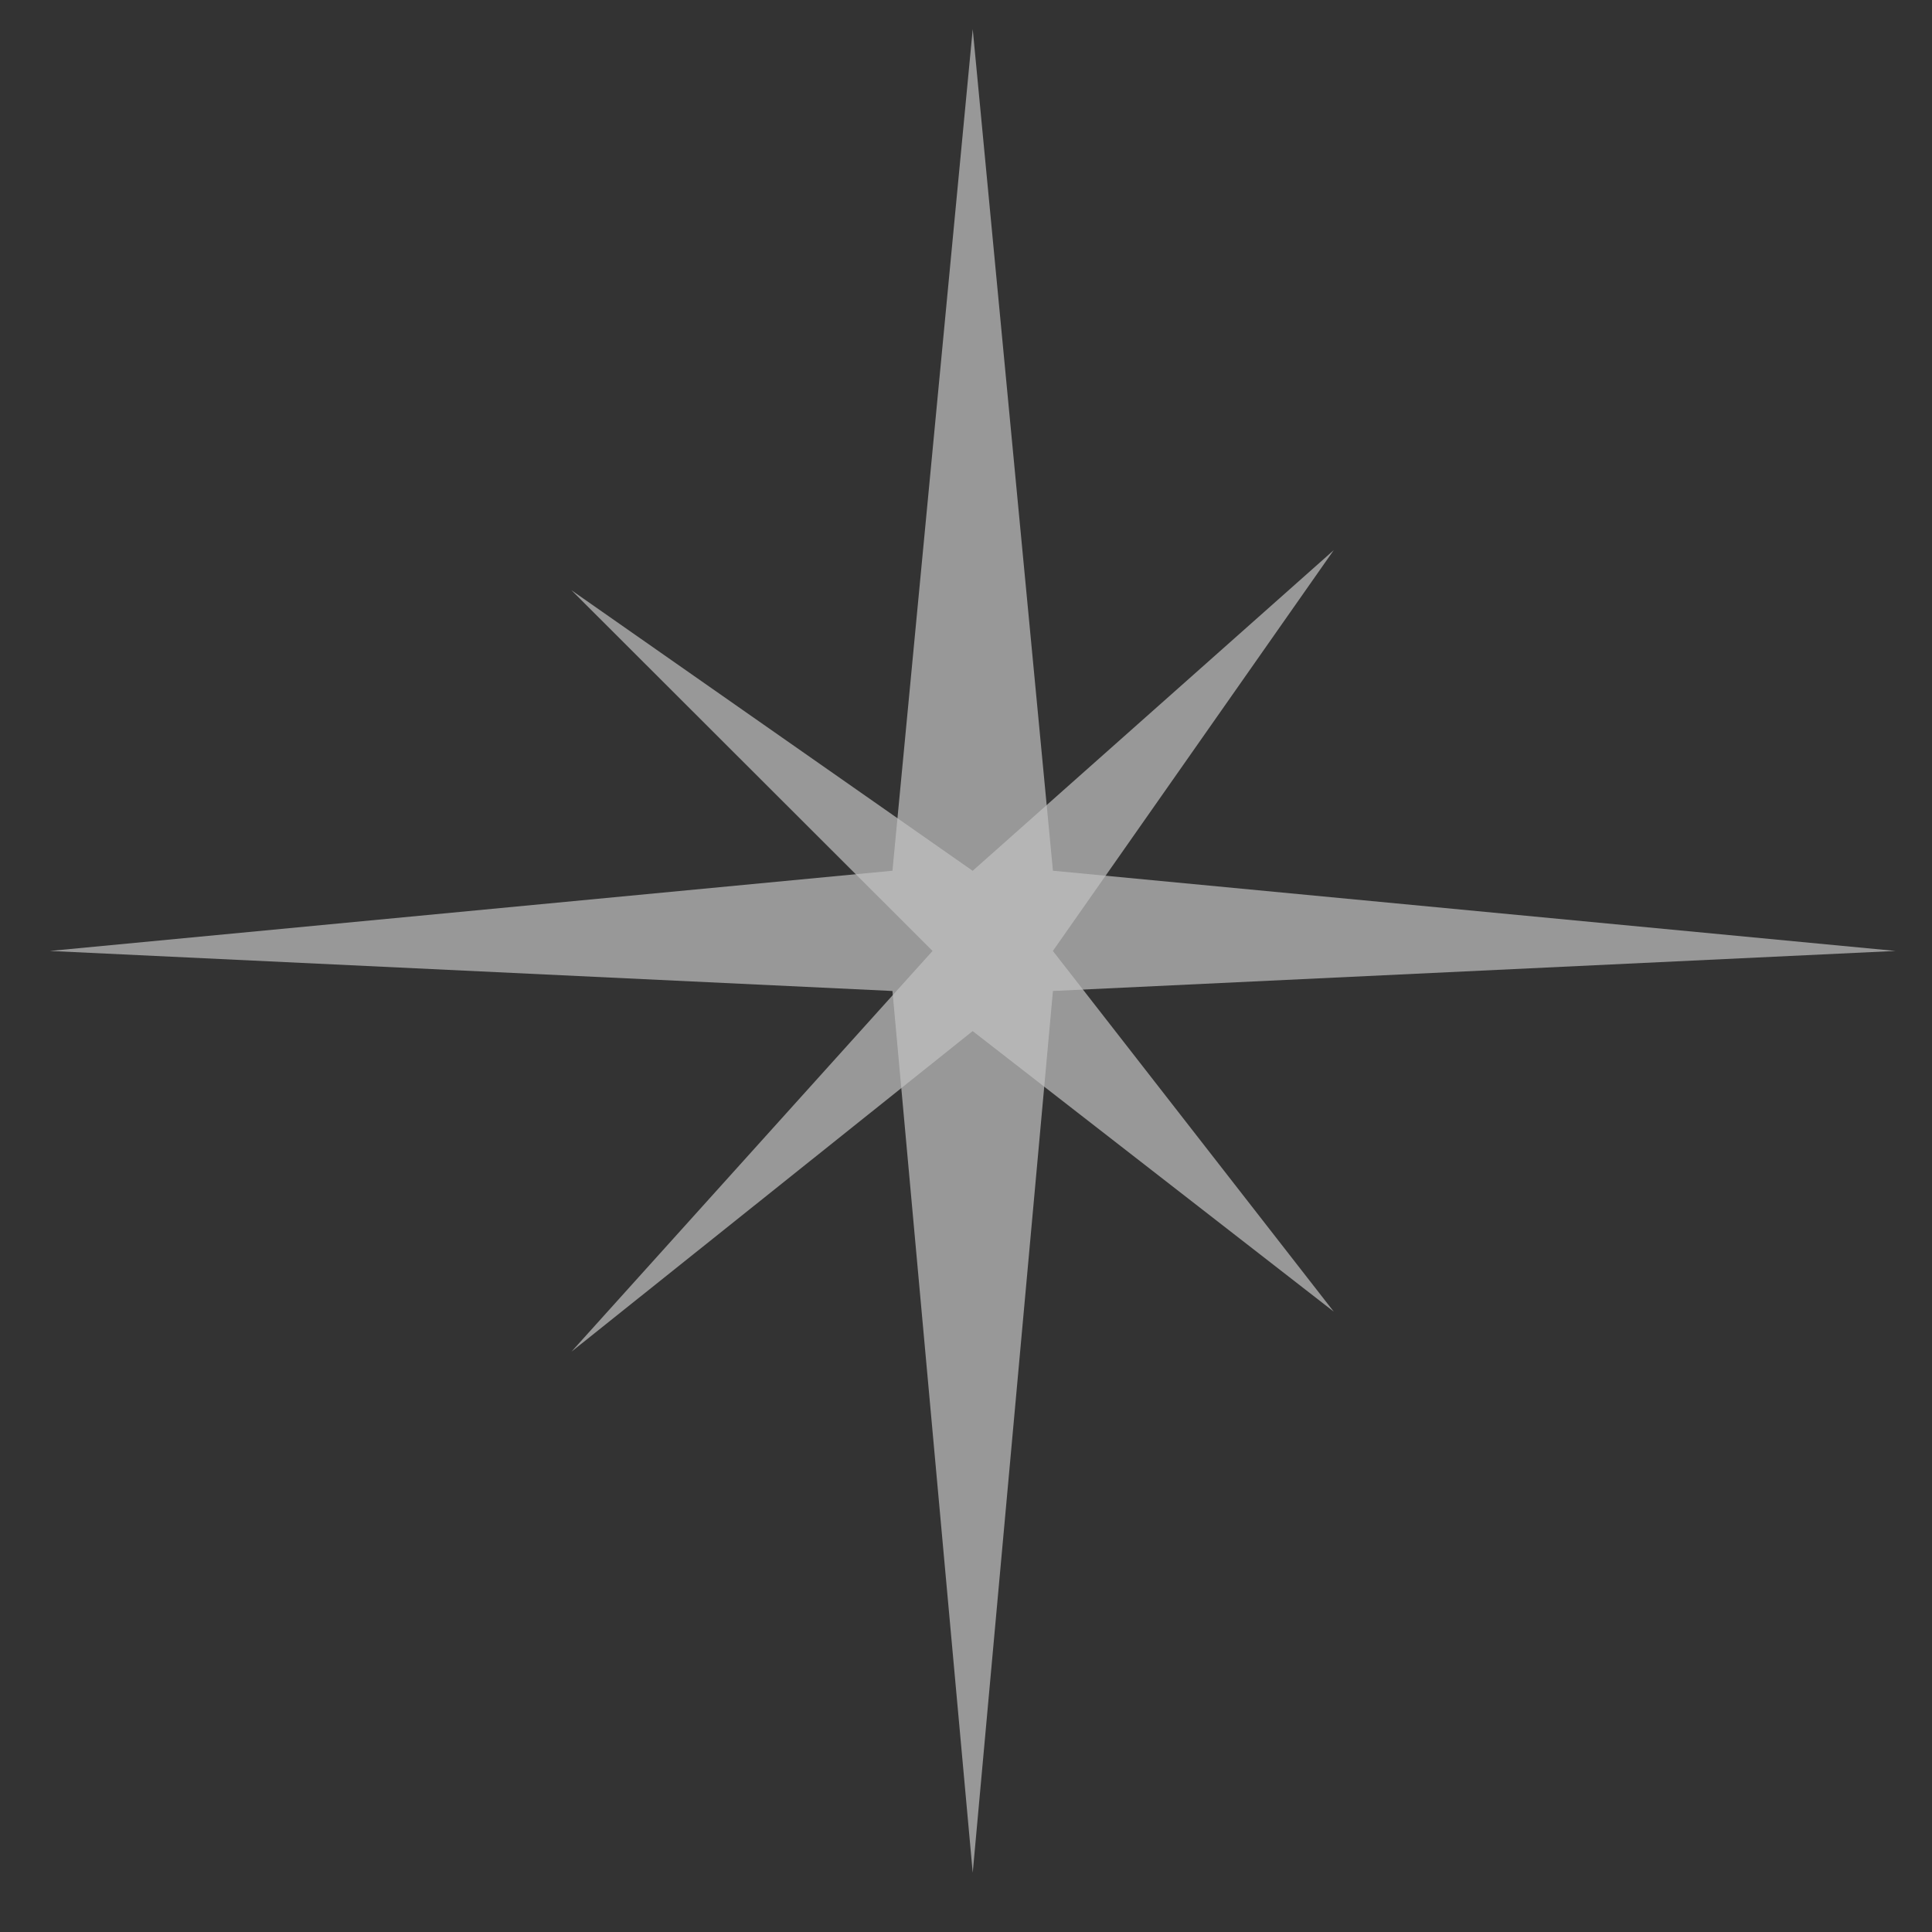 <svg width="29" height="29" viewBox="0 0 29 29" fill="none" xmlns="http://www.w3.org/2000/svg">
<rect x="0" y="0" width="29" height="29" fill="#333333" stroke="none"/>
<g opacity="0.7">
<path opacity="0.7" d="M14.601 0.437L15.805 13.07L28.453 14.274L15.805 14.875L14.601 28.111L13.396 14.875L0.748 14.274L13.396 13.07L14.601 0.437Z" fill="white"/>
<path opacity="0.7" d="M20.02 8.258L15.804 14.274L20.02 19.688L14.6 15.477L8.577 20.29L13.998 14.274L8.577 8.859L14.6 13.071L20.02 8.258Z" fill="white"/>
</g>
</svg>
